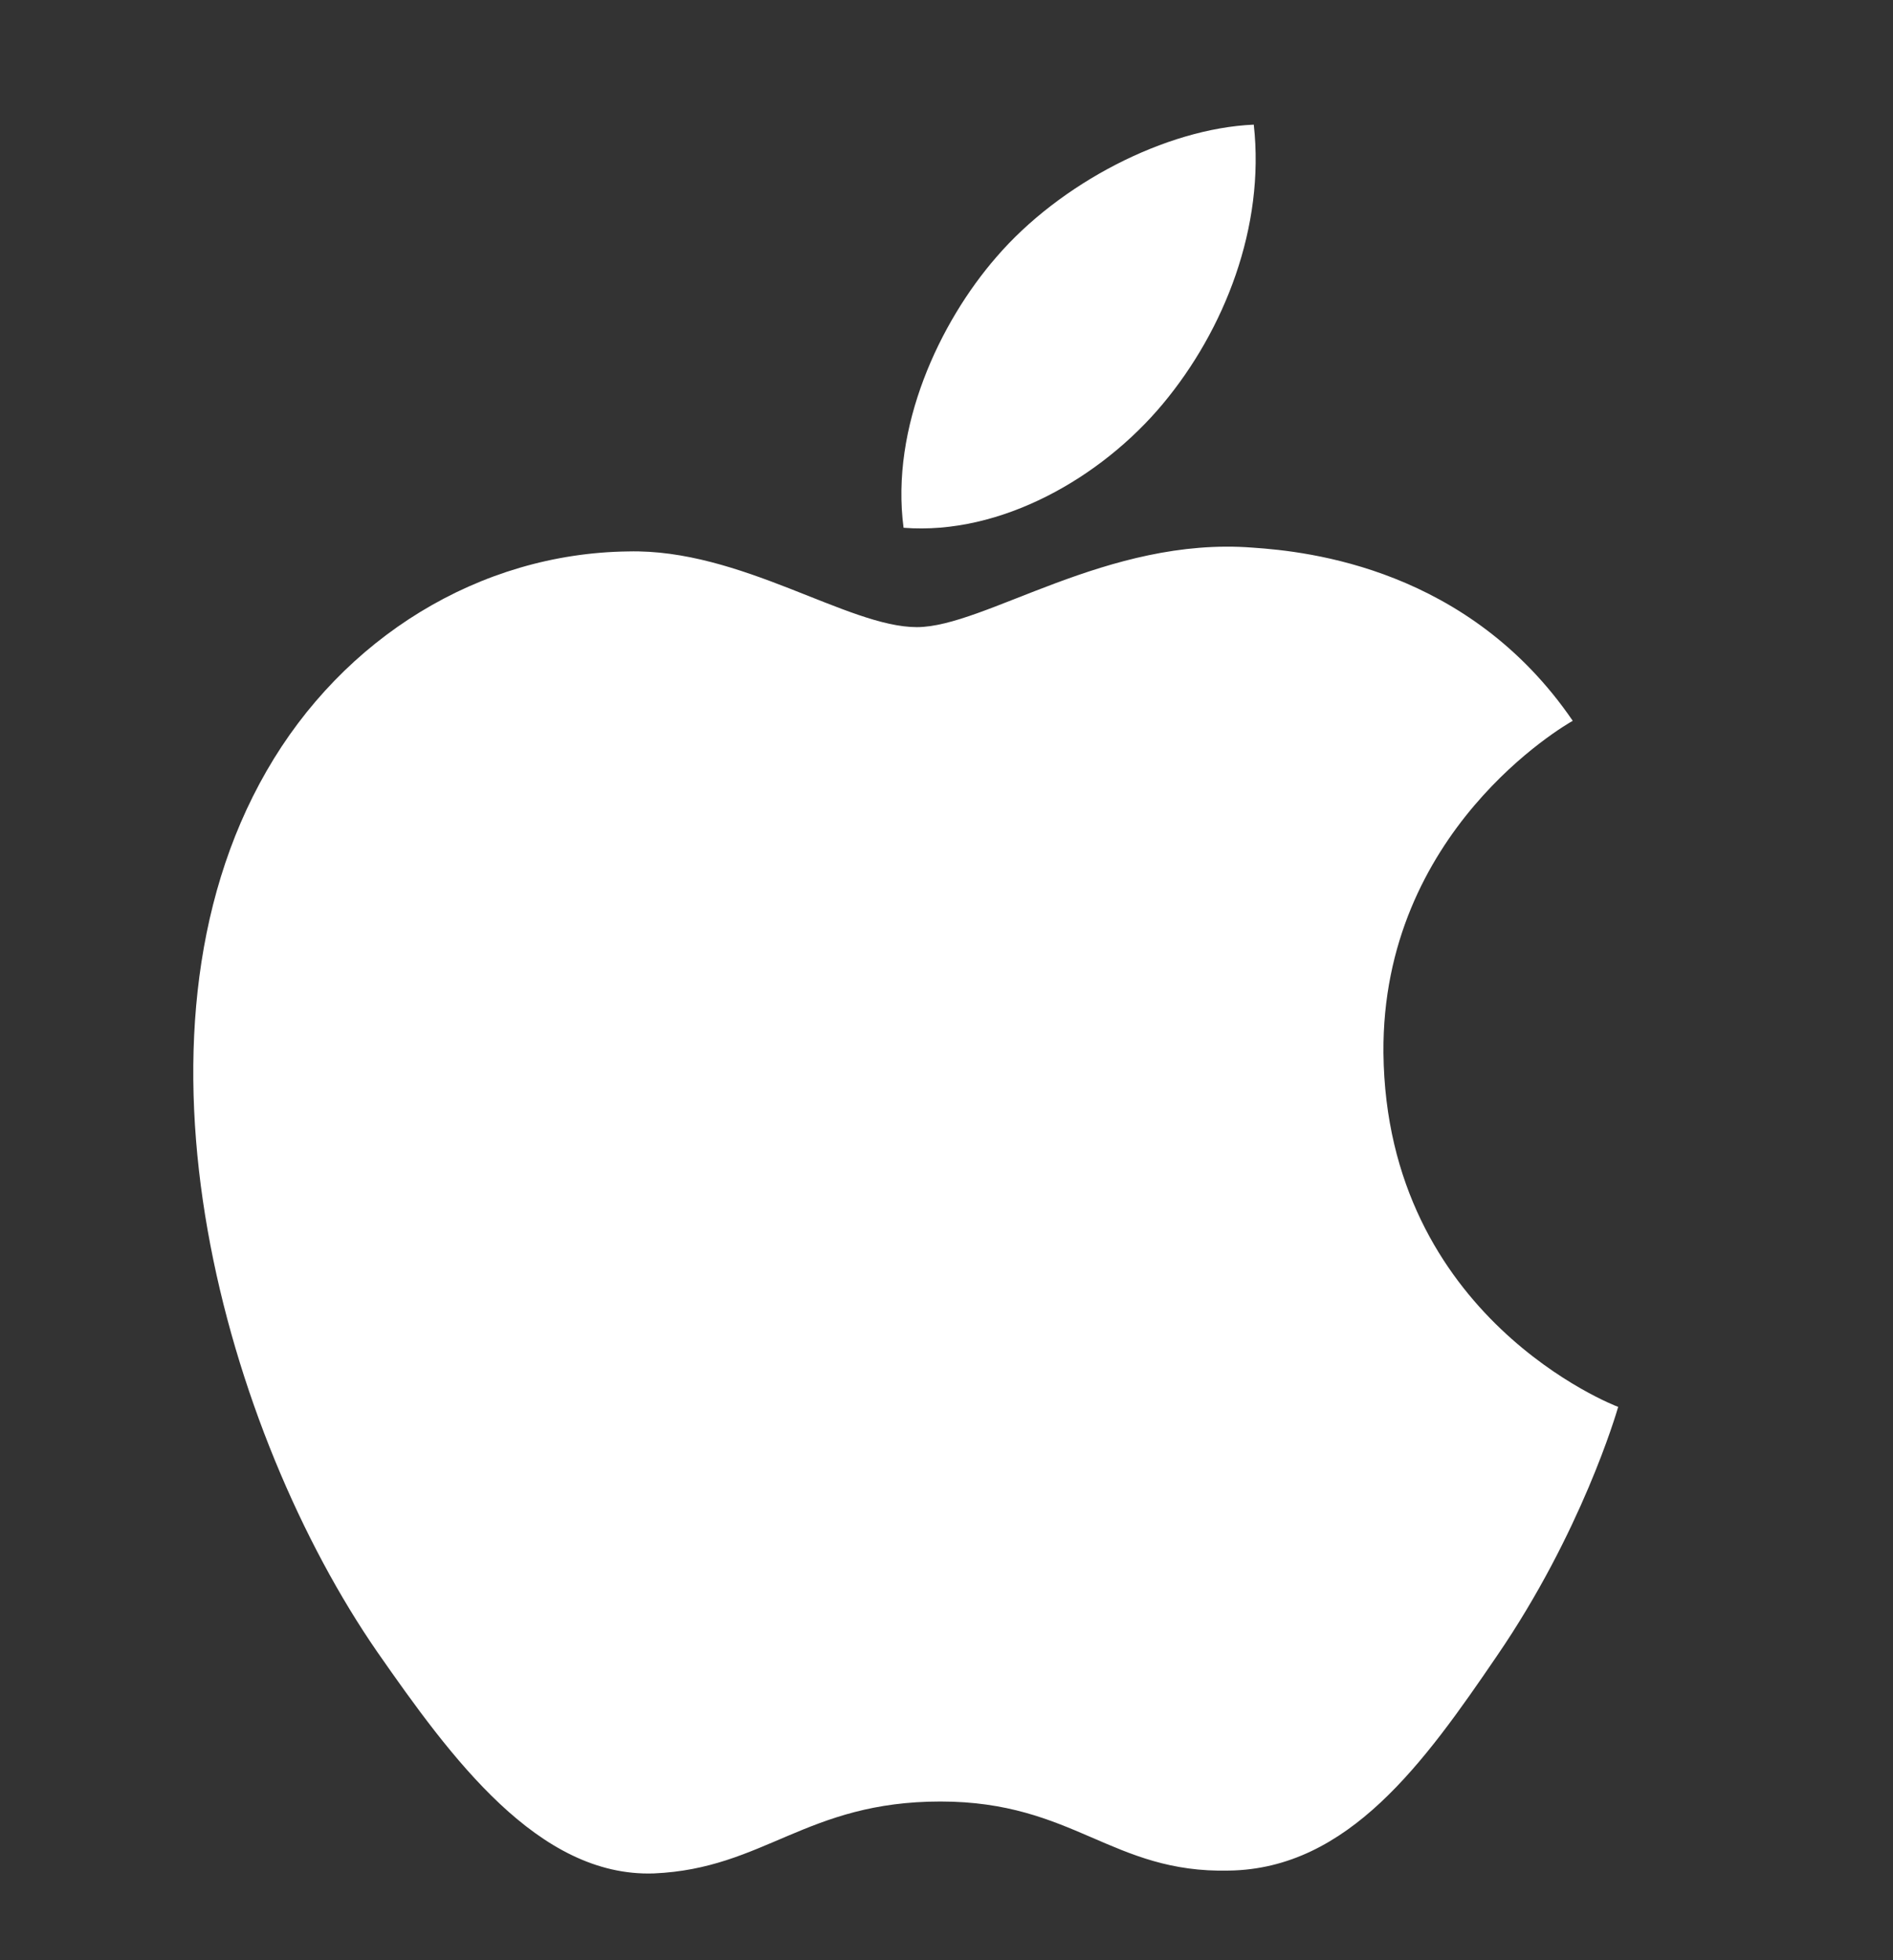 <svg width="28" height="29" viewBox="0 0 28 29" fill="none" xmlns="http://www.w3.org/2000/svg">
<rect x="0" y="0" width="28" height="29" fill="#333333" stroke="none"/>
<path d="M13.561 9.278C12.539 9.278 10.957 8.116 9.291 8.158C7.093 8.186 5.077 9.432 3.943 11.406C1.661 15.368 3.355 21.22 5.581 24.44C6.673 26.008 7.961 27.772 9.669 27.716C11.307 27.646 11.923 26.652 13.911 26.652C15.885 26.652 16.445 27.716 18.181 27.674C19.945 27.646 21.065 26.078 22.143 24.496C23.389 22.676 23.907 20.912 23.935 20.814C23.893 20.8 20.505 19.498 20.463 15.578C20.435 12.302 23.137 10.734 23.263 10.664C21.723 8.41 19.357 8.158 18.531 8.102C16.375 7.934 14.569 9.278 13.561 9.278ZM17.201 5.974C18.111 4.882 18.713 3.356 18.545 1.844C17.243 1.9 15.675 2.712 14.737 3.804C13.897 4.77 13.169 6.324 13.365 7.808C14.807 7.92 16.291 7.066 17.201 5.974Z" fill="white"/>
</svg>
